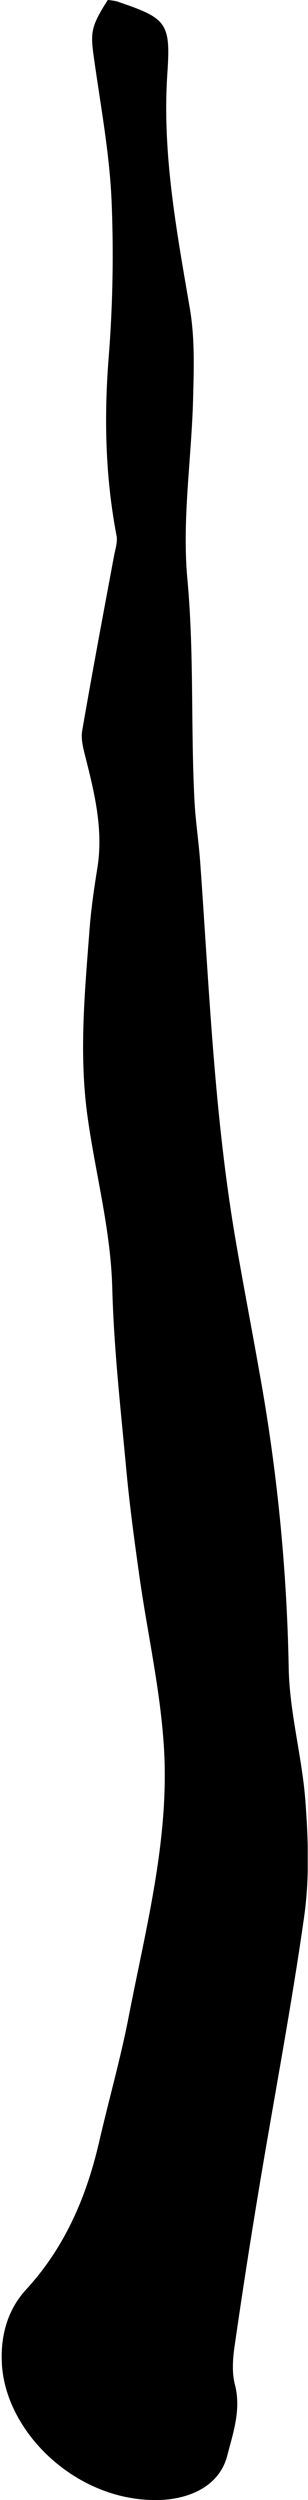 <svg width="74" height="600" viewBox="0 0 74 600" fill="none" xmlns="http://www.w3.org/2000/svg">
<g clip-path="url(#clip0_729_183)">
<path d="M25.893 0C26.625 0.057 27.351 0.167 28.066 0.328C39.981 4.37 41.042 5.322 40.217 17.497C38.911 36.679 42.406 55.271 45.605 73.99C46.818 81.037 46.582 88.397 46.397 95.596C46.027 110.104 43.694 124.739 45.025 139.054C46.658 156.736 45.816 174.284 46.709 191.874C46.953 196.927 47.736 201.878 48.098 206.888C50.279 237.285 51.466 267.767 56.653 297.878C58.447 308.345 60.467 318.777 62.312 329.244C66.554 352.628 68.911 376.315 69.359 400.076C69.511 410.854 72.584 421.556 73.384 432.359C74.058 441.495 74.361 450.884 73.09 459.885C70.008 481.703 65.856 503.368 62.252 525.109C60.148 537.746 58.183 550.41 56.358 563.102C55.92 566.108 55.693 569.392 56.434 572.272C58 578.309 55.996 583.917 54.59 589.382C52.628 596.96 45.1 599.672 38.886 599.966C19.023 600.901 1.432 584.187 0.456 567.388C0.068 560.702 1.769 554.353 6.299 549.461C15.654 539.256 20.799 527.164 23.847 513.927C26.163 503.873 29.001 493.937 30.954 483.816C35.046 462.689 40.638 441.622 39.417 419.931C38.633 406.054 35.484 392.321 33.522 378.503C32.31 369.923 31.139 361.317 30.34 352.686C29.001 338.195 27.359 323.686 26.971 309.161C26.618 295.04 22.879 281.534 20.993 267.708C18.964 252.821 20.37 238.11 21.49 223.341C21.869 218.331 22.576 213.338 23.384 208.378C24.858 199.267 22.778 190.603 20.58 181.896C20.05 179.791 19.401 177.484 19.738 175.421C22.155 161.393 24.79 147.407 27.401 133.395C27.695 131.795 28.293 130.086 27.999 128.57C25.321 114.55 24.984 100.522 26.07 86.283C27.1 73.461 27.339 60.587 26.786 47.735C26.247 36.317 24.108 25 22.525 13.607C21.7 7.679 21.902 6.265 25.893 0Z" fill="black"/>
</g>
<defs>
<clipPath id="clip0_729_183">
<rect width="73.526" height="600" fill="white" transform="translate(0.404)"/>
</clipPath>
</defs>
</svg>
